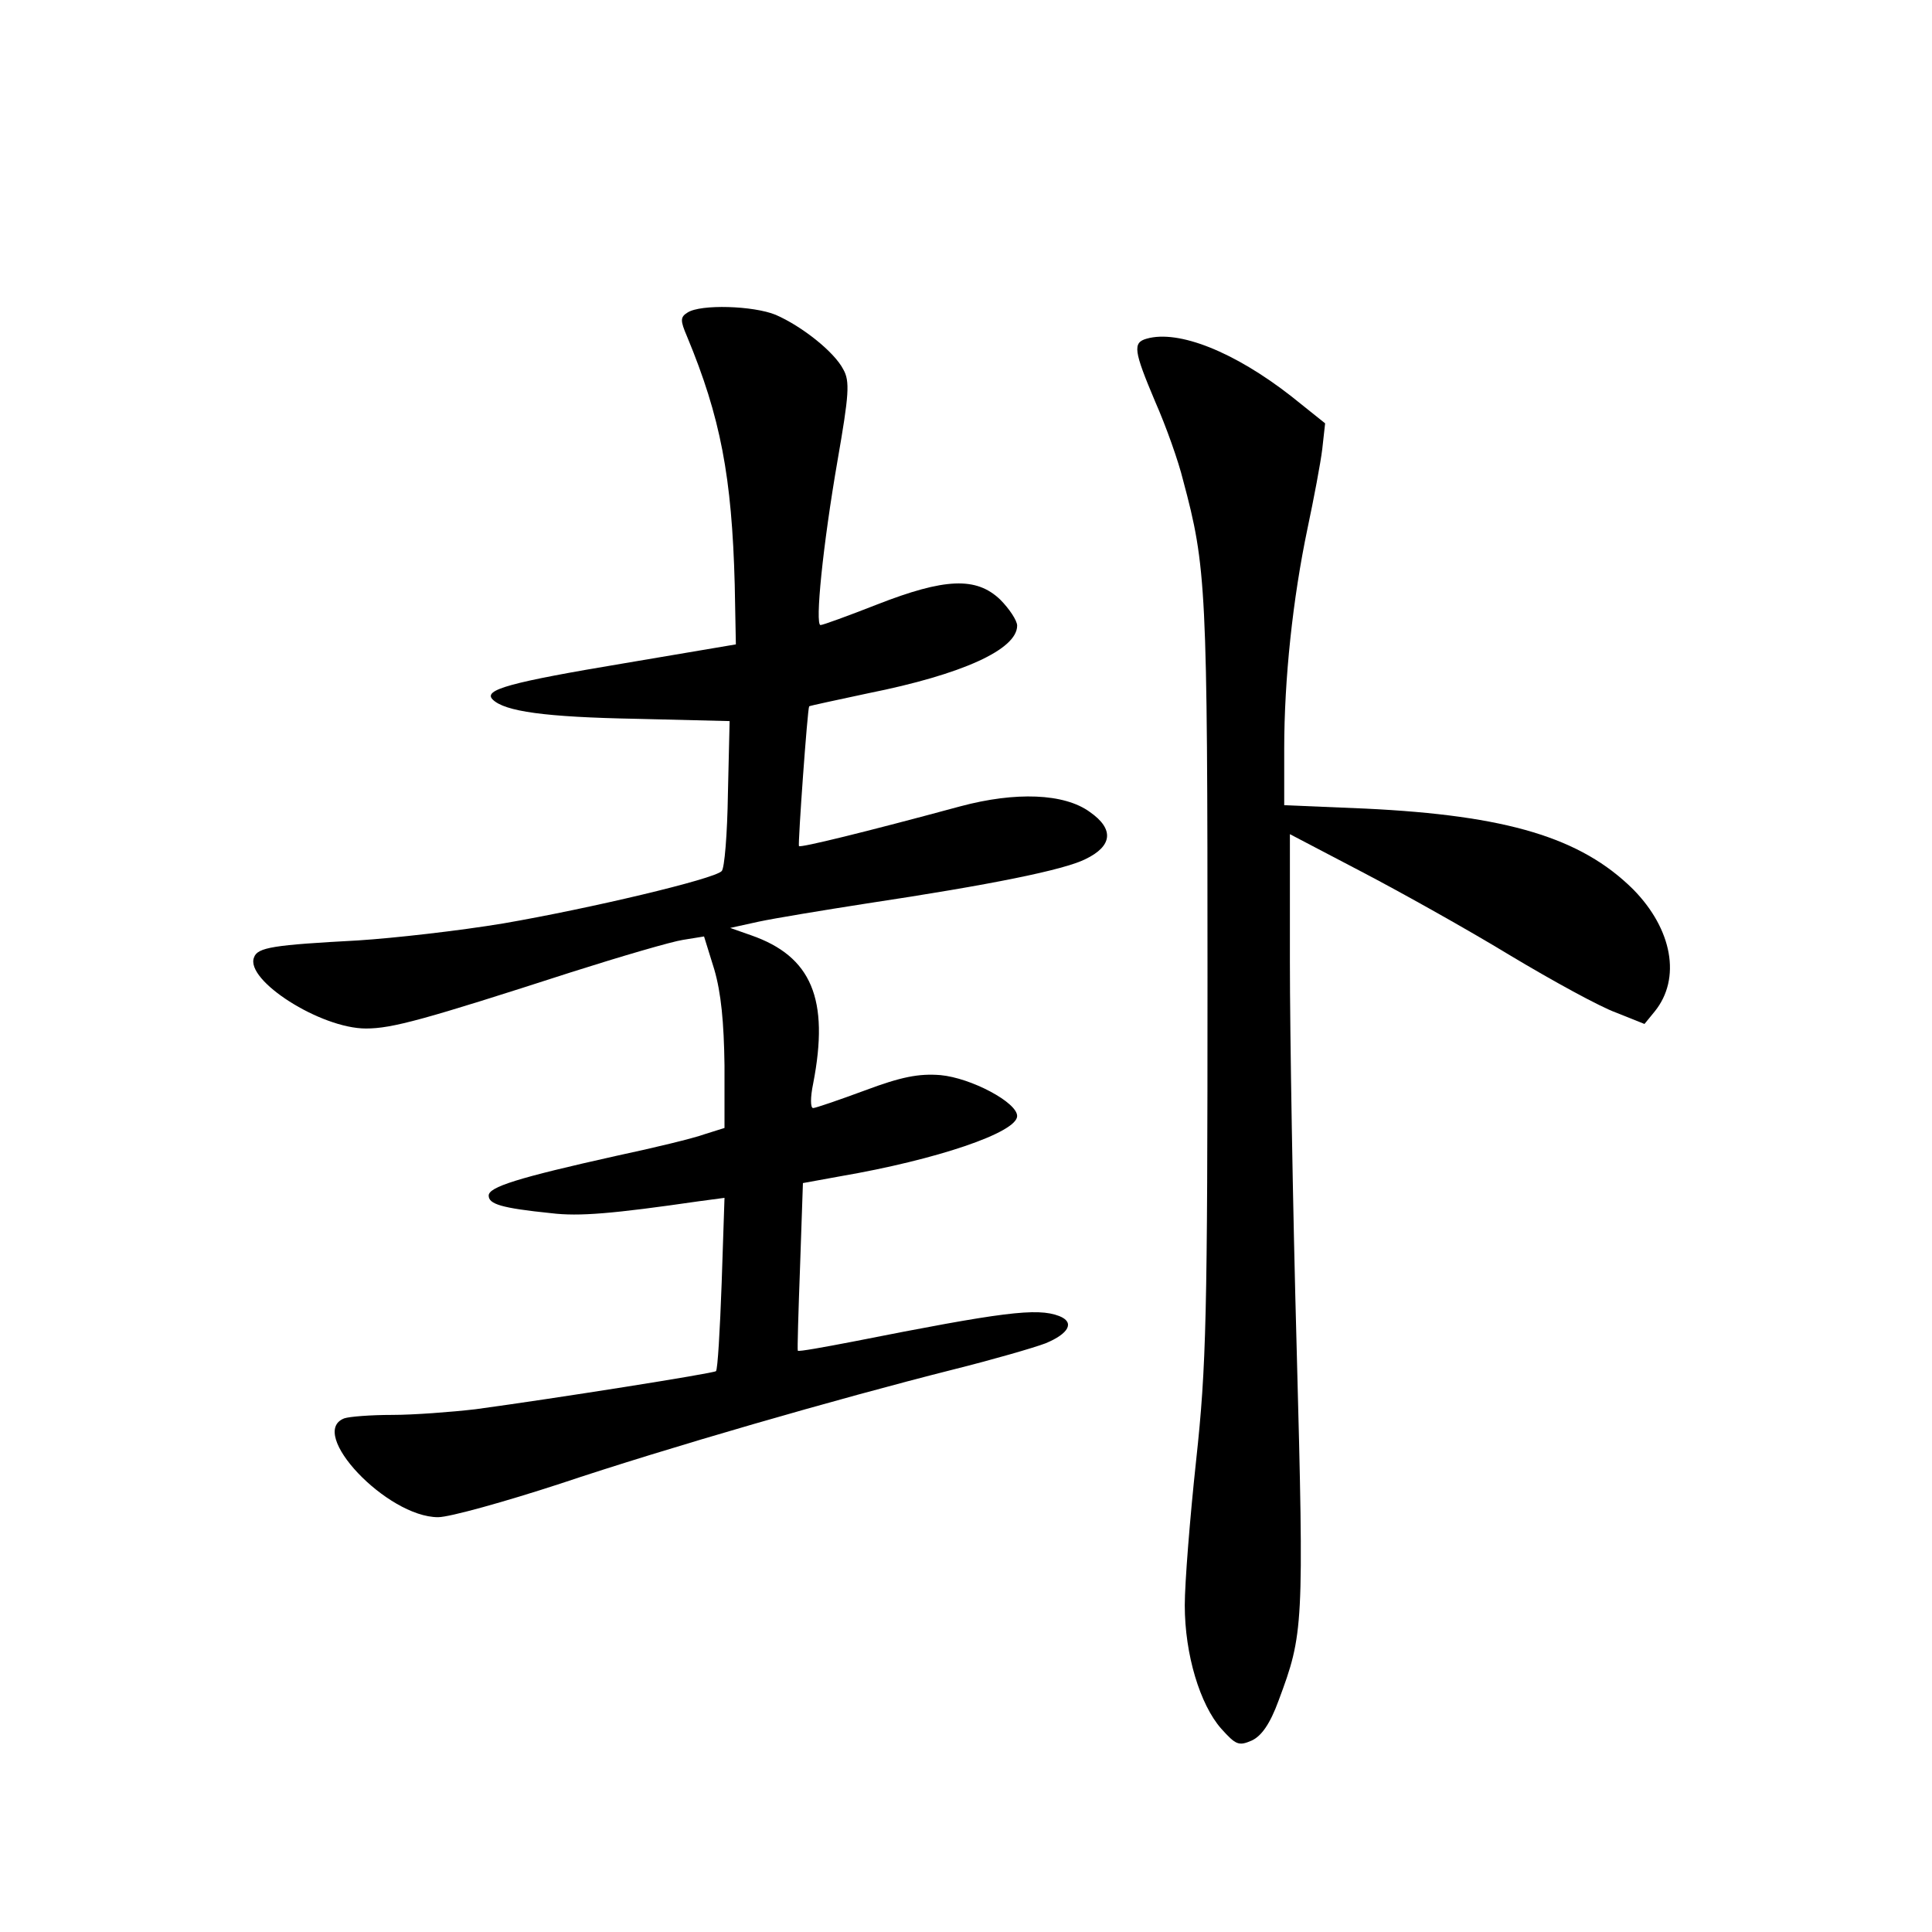 <?xml version="1.0" standalone="no"?>
<!DOCTYPE svg PUBLIC "-//W3C//DTD SVG 20010904//EN"
 "http://www.w3.org/TR/2001/REC-SVG-20010904/DTD/svg10.dtd">
<svg version="1.0" xmlns="http://www.w3.org/2000/svg"
 width="340pt" height="340pt" viewBox="0 0 340 340"
 preserveAspectRatio="xMidYMid meet">
<g transform="translate(0,340) scale(0.1,-0.1)"
fill="#000000" stroke="none">
<path d="M1210 2850 c-13 -8 -13 -14 -1 -42 59 -142 79 -247 84 -437 l2 -105
-195 -33 c-204 -34 -250 -47 -233 -64 21 -21 92 -31 253 -34 l164 -4 -3 -128
c-1 -70 -6 -132 -11 -136 -13 -14 -233 -66 -384 -92 -78 -13 -193 -26 -256
-30 -148 -8 -177 -12 -183 -30 -16 -40 117 -125 197 -125 46 0 101 15 361 99
88 28 177 54 197 57 l37 6 18 -58 c12 -41 17 -93 18 -169 l0 -110 -35 -11
c-19 -7 -89 -24 -155 -38 -175 -39 -225 -55 -225 -70 0 -15 22 -22 110 -31 49
-6 108 -1 260 21 l45 6 -5 -150 c-3 -83 -7 -152 -10 -155 -5 -4 -283 -48 -423
-67 -43 -5 -109 -10 -147 -10 -38 0 -75 -3 -84 -6 -66 -25 75 -174 165 -174
20 0 117 27 215 59 188 63 486 149 692 201 68 17 141 38 162 46 41 17 52 37
24 48 -39 15 -100 7 -363 -45 -52 -10 -96 -18 -97 -16 -1 1 1 68 4 149 l5 146
66 12 c169 29 311 77 311 106 0 24 -81 67 -135 72 -38 3 -69 -3 -133 -27 -46
-17 -87 -31 -91 -31 -5 0 -5 19 0 43 29 149 -3 224 -109 261 l-37 13 50 11
c28 6 113 20 190 32 219 33 347 59 385 78 48 23 51 53 8 83 -45 33 -131 36
-228 10 -170 -46 -281 -73 -284 -70 -2 4 15 242 18 246 1 1 48 11 104 23 165
33 262 77 262 119 0 9 -14 30 -30 46 -42 40 -97 38 -217 -9 -51 -20 -95 -36
-99 -36 -10 0 4 140 30 290 20 115 22 139 10 160 -16 31 -73 76 -119 96 -39
16 -132 19 -155 4z"/>
<path d="M2018 2804 c-25 -7 -23 -21 15 -111 19 -43 41 -105 49 -138 41 -153
43 -188 43 -875 0 -597 -2 -684 -20 -850 -11 -102 -20 -216 -20 -255 0 -87 27
-175 64 -217 26 -29 31 -31 54 -21 17 8 32 29 47 70 44 118 45 128 32 617 -7
253 -12 561 -12 684 l0 224 126 -66 c69 -36 187 -102 261 -147 75 -45 159 -91
187 -101 l50 -20 18 22 c47 58 31 145 -38 215 -92 91 -222 130 -471 142 l-143
6 0 99 c0 123 15 264 41 388 11 52 23 115 26 140 l5 45 -60 48 c-100 78 -198
117 -254 101z"/>
</g>
</svg>
